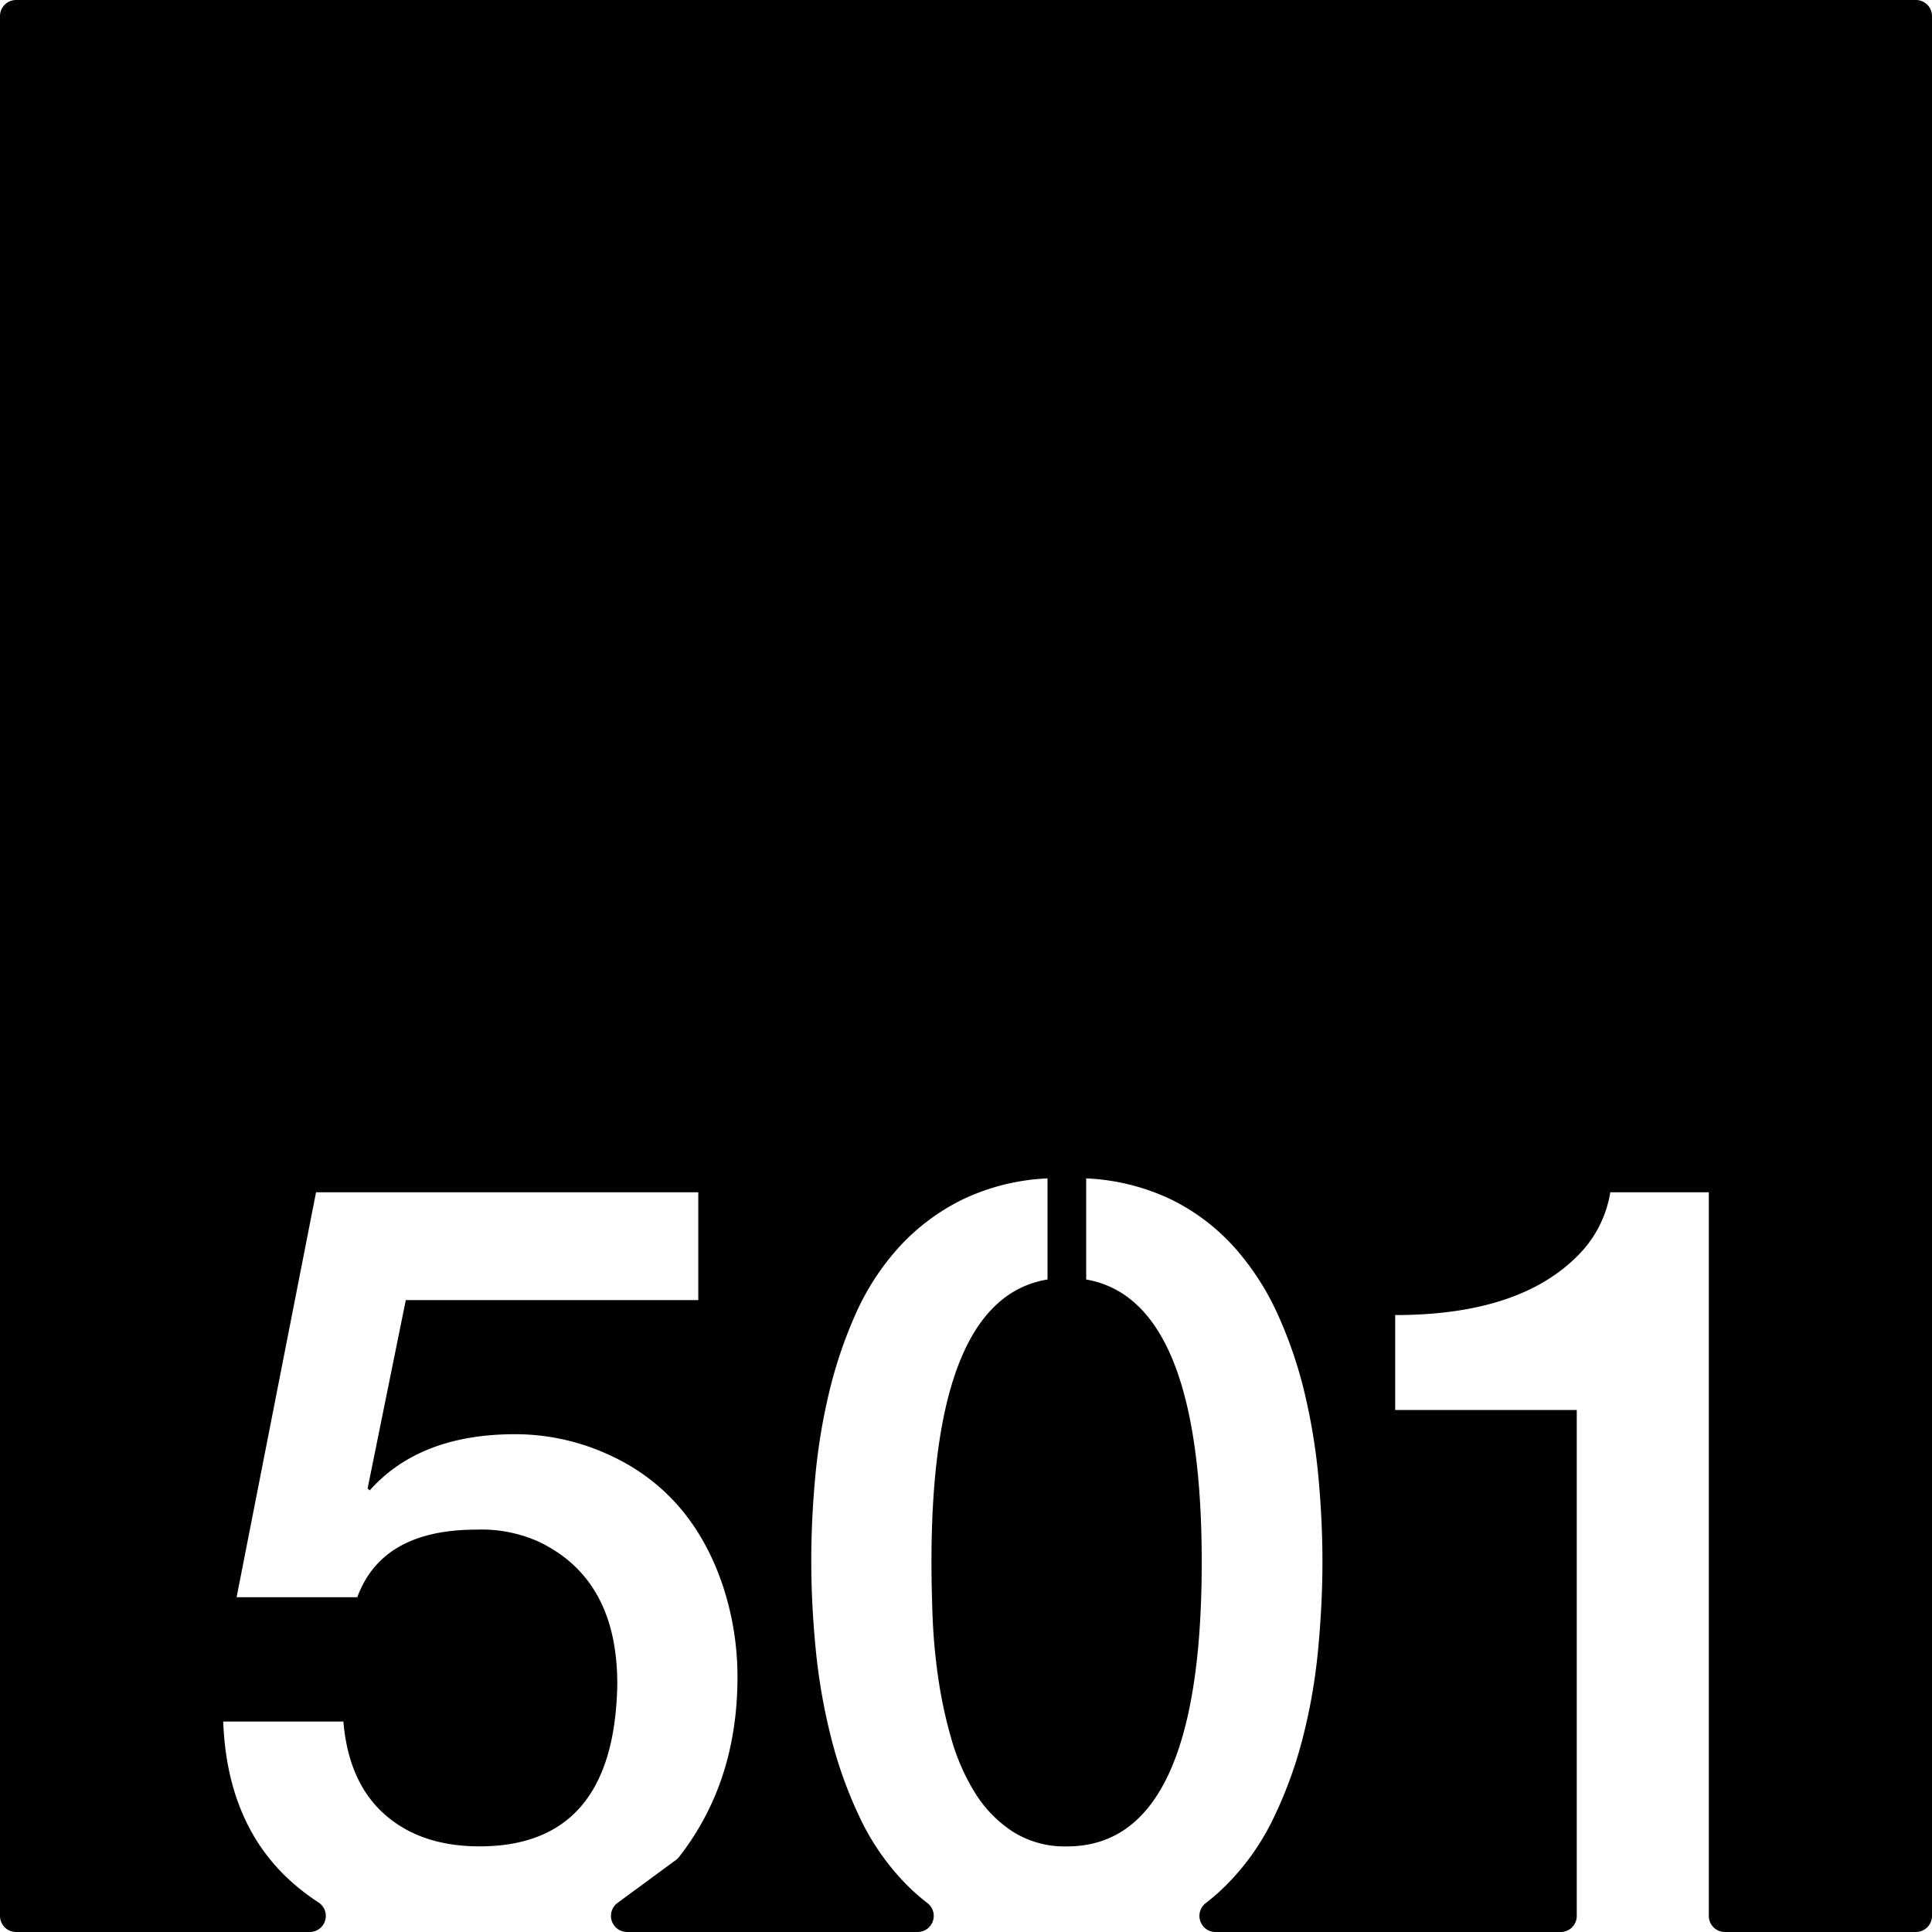 <svg xmlns="http://www.w3.org/2000/svg" width="120mm" height="120mm" viewBox="0 0 340.157 340.157">
  <g id="Zimmernummer">
      <g id="Z-03-501">
        <path fill="#000000" stroke="none" d="M337.323,0H2.835A2.835,2.835,0,0,0,0,2.835V337.323a2.834,2.834,0,0,0,2.834,2.834h51.7a2.831,2.831,0,0,0,1.525-5.215,40.824,40.824,0,0,1-3.318-2.414Q40.021,322.267,39.3,303.1H60.457q.906,10.716,7.265,16.347t16.711,5.631q23.795,0,24.249-28.608,0-18.345-13.713-24.976a24.525,24.525,0,0,0-11.081-2.18q-16.62,0-20.979,11.9H41.657l13.986-71.294h67.3V228.9H71.446l-6.721,33.15.364.363q8.808-9.9,25.611-9.9a39.5,39.5,0,0,1,15.712,3.269q14.985,6.45,20.707,22.978a50.892,50.892,0,0,1,2.725,16.529q0,18.485-10.284,31.649a2.927,2.927,0,0,1-.579.56l-10.254,7.538a2.834,2.834,0,0,0,1.679,5.118h51.163a2.835,2.835,0,0,0,1.7-5.1,38.064,38.064,0,0,1-3.631-3.208,42.9,42.9,0,0,1-8.22-11.761,75.536,75.536,0,0,1-5.131-14.3,105.29,105.29,0,0,1-2.68-15.531q-.771-7.945-.771-15.484,0-6.995.681-14.532a106.069,106.069,0,0,1,2.407-14.849,78.463,78.463,0,0,1,4.677-13.941,44.291,44.291,0,0,1,7.583-11.76,37.77,37.77,0,0,1,11.081-8.4,38.573,38.573,0,0,1,15.167-3.814v17.8q-20.436,3.36-20.435,49.769,0,3.906.182,9.173a103.982,103.982,0,0,0,.954,10.808,79.632,79.632,0,0,0,2.315,10.944,37.6,37.6,0,0,0,4.178,9.627,22.089,22.089,0,0,0,6.63,6.856,17.089,17.089,0,0,0,9.627,2.634q23.7,0,23.7-50.042,0-46.227-20.344-49.769v-17.8a38.582,38.582,0,0,1,15.167,3.814,36.825,36.825,0,0,1,11.035,8.446,46.688,46.688,0,0,1,7.583,11.807,76.373,76.373,0,0,1,4.723,13.942,106.473,106.473,0,0,1,2.407,14.848q.679,7.54.681,14.531,0,7.629-.773,15.667a100.269,100.269,0,0,1-2.724,15.576,74.931,74.931,0,0,1-5.222,14.213,42.752,42.752,0,0,1-8.31,11.67,37.788,37.788,0,0,1-3.487,3.062,2.837,2.837,0,0,0,1.687,5.112h60.772a2.834,2.834,0,0,0,2.835-2.834V248.247H245.643V231.536q22.887,0,33.15-11.534a20.289,20.289,0,0,0,4.722-10.081h17.347v127.4a2.834,2.834,0,0,0,2.835,2.834h33.626a2.834,2.834,0,0,0,2.834-2.834V2.834A2.834,2.834,0,0,0,337.323,0Z"/>
      </g>
    </g>
</svg>
